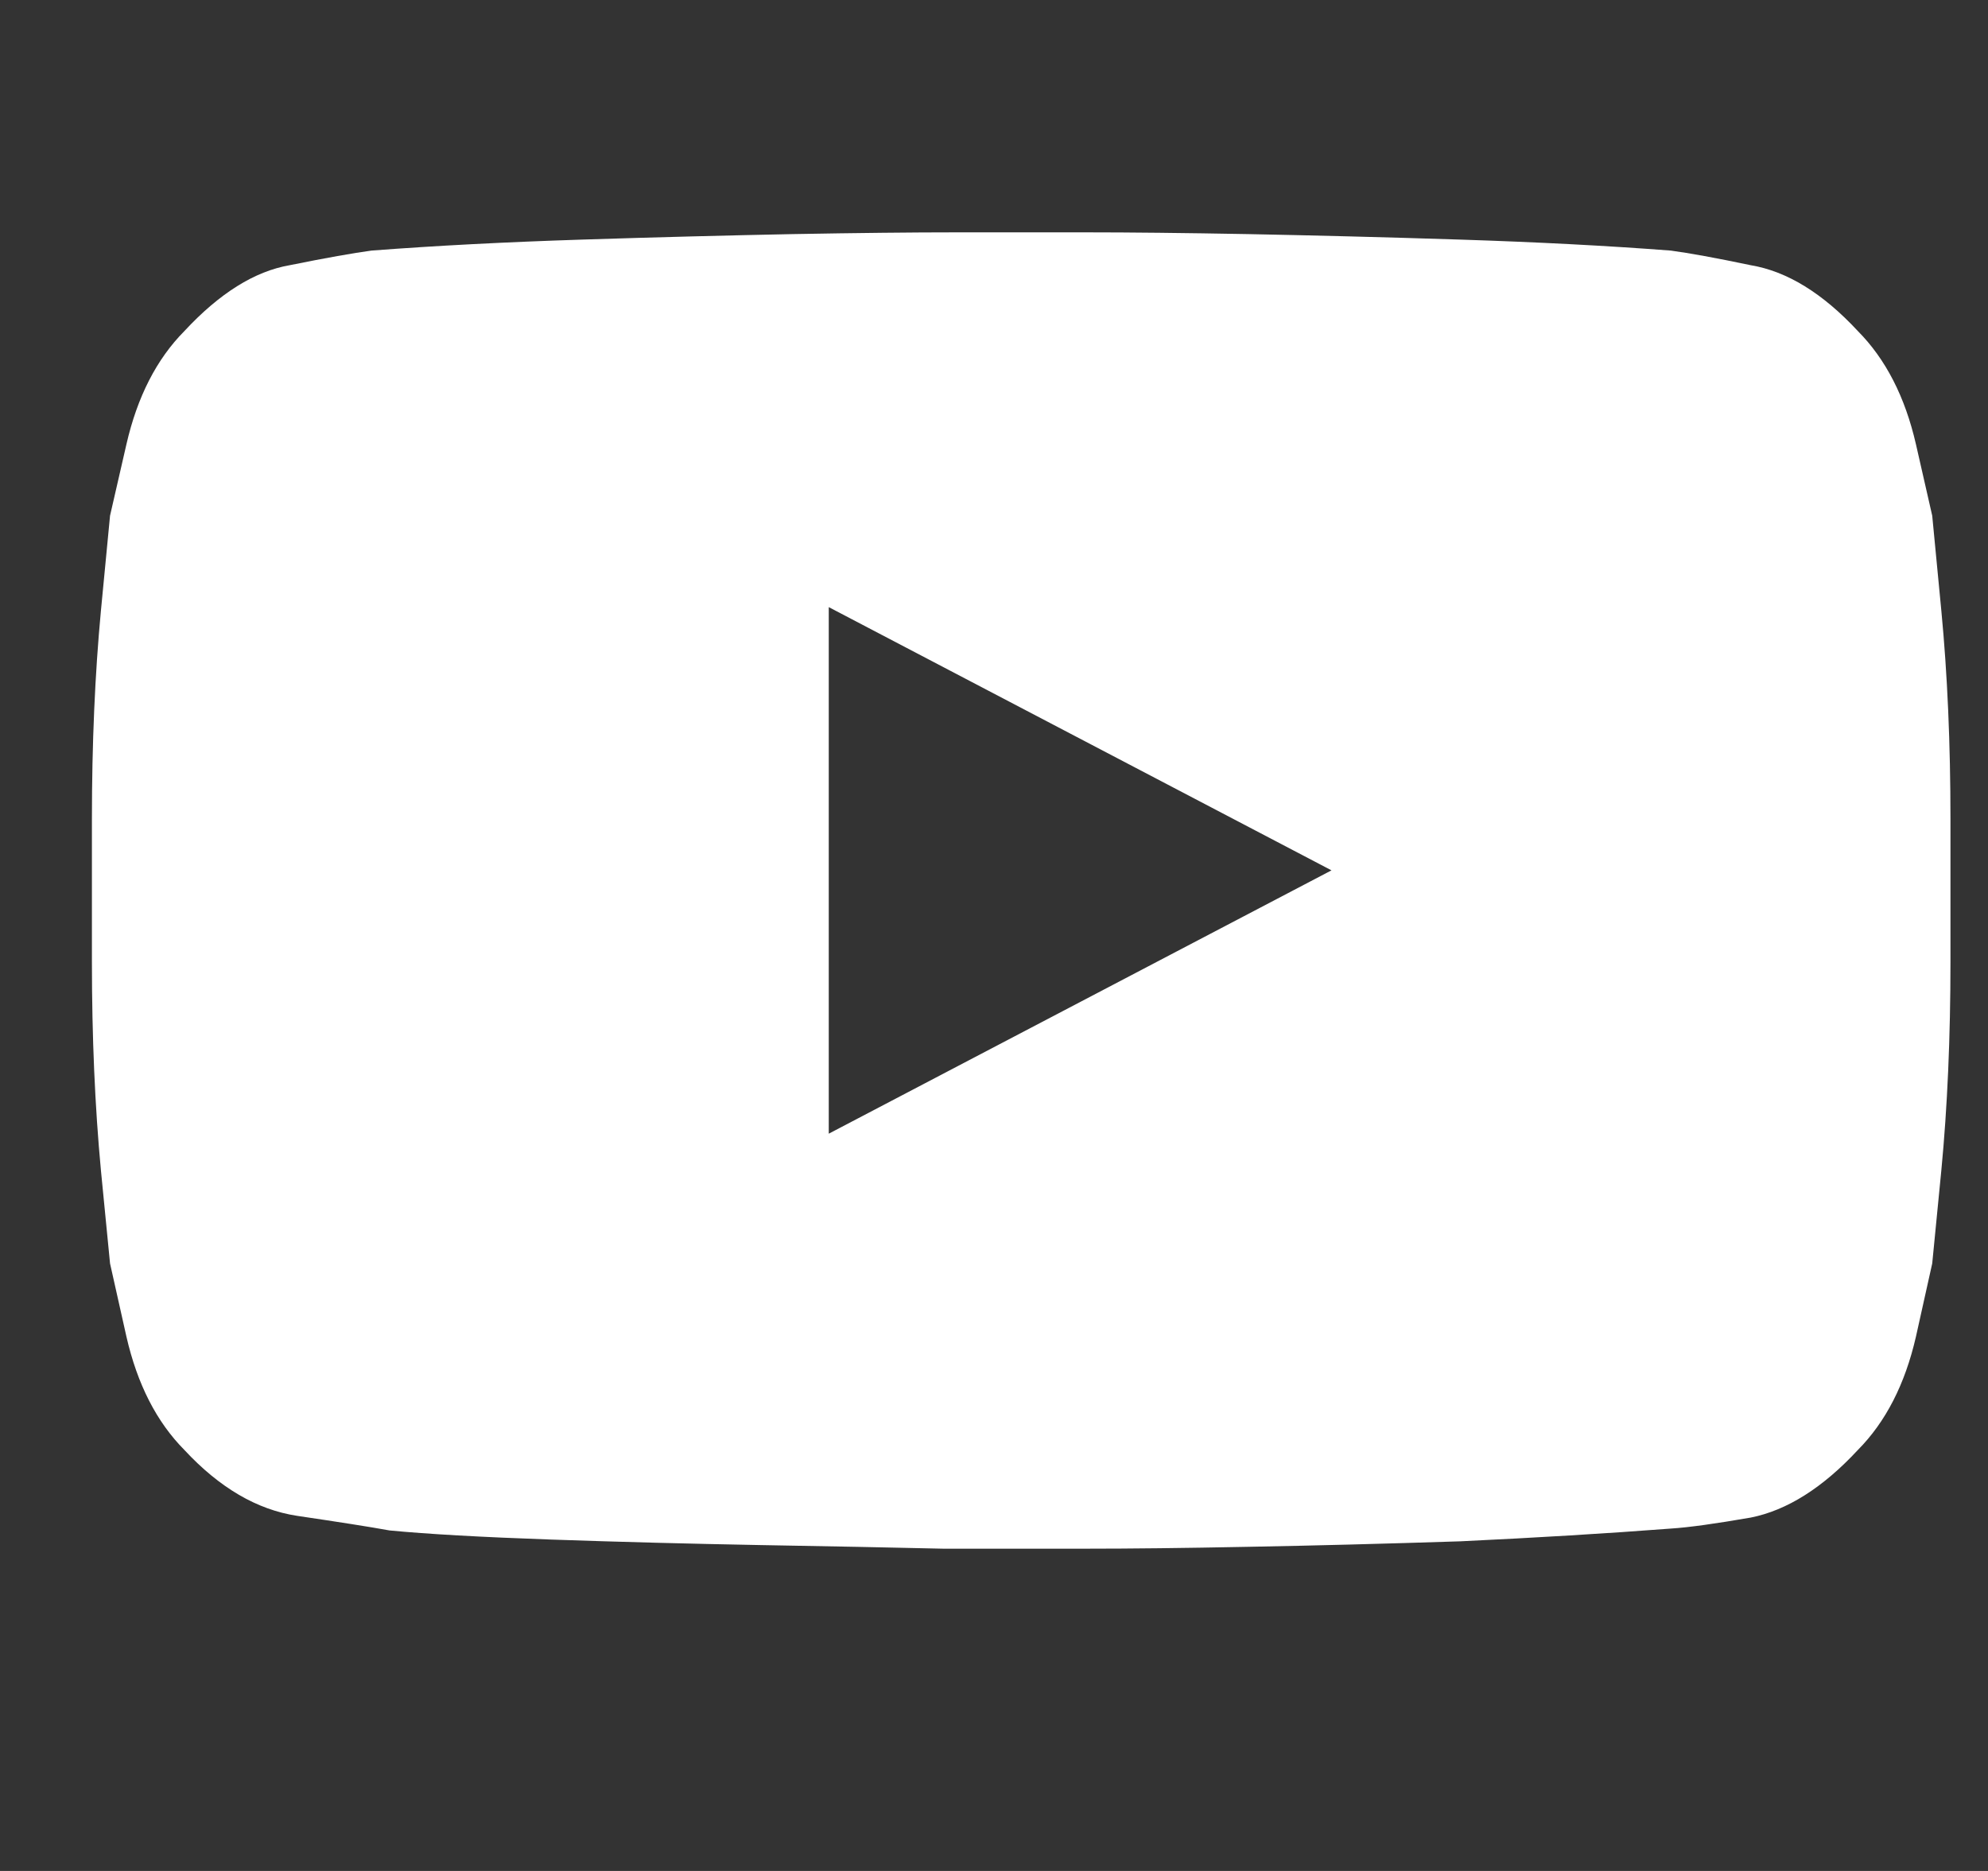 <svg width="17" height="16" viewBox="0 0 17 16" fill="none" xmlns="http://www.w3.org/2000/svg">
<rect x="0" y="0" width="17" height="16" fill="#333333" stroke="none"/>
<g clip-path="url(#clip0)">
<path d="M16.523 4.41C16.523 4.41 16.477 4.207 16.384 3.8C16.291 3.394 16.125 3.071 15.887 2.831C15.587 2.508 15.282 2.32 14.971 2.268C14.671 2.205 14.444 2.164 14.288 2.143C13.74 2.101 13.14 2.07 12.488 2.049C11.836 2.028 11.231 2.013 10.672 2.002C10.124 1.992 9.663 1.987 9.291 1.987C8.918 1.987 8.732 1.987 8.732 1.987C8.732 1.987 8.546 1.987 8.173 1.987C7.801 1.987 7.335 1.992 6.777 2.002C6.228 2.013 5.628 2.028 4.976 2.049C4.324 2.07 3.724 2.101 3.176 2.143C3.021 2.164 2.788 2.205 2.477 2.268C2.177 2.32 1.877 2.508 1.577 2.831C1.339 3.071 1.174 3.394 1.081 3.8C0.987 4.207 0.941 4.41 0.941 4.41C0.941 4.41 0.915 4.681 0.863 5.223C0.812 5.765 0.786 6.359 0.786 7.006V8.225C0.786 8.871 0.812 9.465 0.863 10.008C0.915 10.539 0.941 10.805 0.941 10.805C0.941 10.805 0.987 11.013 1.081 11.43C1.174 11.837 1.339 12.16 1.577 12.4C1.877 12.723 2.198 12.911 2.54 12.963C2.891 13.015 3.155 13.056 3.331 13.088C3.652 13.119 4.112 13.145 4.712 13.166C5.312 13.187 5.907 13.202 6.497 13.213C7.097 13.223 7.62 13.234 8.065 13.244C8.51 13.244 8.732 13.244 8.732 13.244C8.732 13.244 8.918 13.244 9.291 13.244C9.663 13.244 10.124 13.239 10.672 13.228C11.231 13.218 11.836 13.202 12.488 13.181C13.14 13.15 13.74 13.114 14.288 13.072C14.444 13.062 14.671 13.03 14.971 12.978C15.282 12.916 15.587 12.723 15.887 12.4C16.125 12.16 16.291 11.837 16.384 11.43C16.477 11.013 16.523 10.805 16.523 10.805C16.523 10.805 16.549 10.539 16.601 10.008C16.653 9.465 16.679 8.871 16.679 8.225V7.006C16.679 6.359 16.653 5.765 16.601 5.223C16.549 4.681 16.523 4.41 16.523 4.41ZM7.087 9.695V5.192L11.386 7.443L7.087 9.695Z" fill="white"/>
</g>
<defs>
<clipPath id="clip0">
<rect width="15.893" height="15.893" fill="white" transform="translate(0.786)"/>
</clipPath>
</defs>
</svg>
